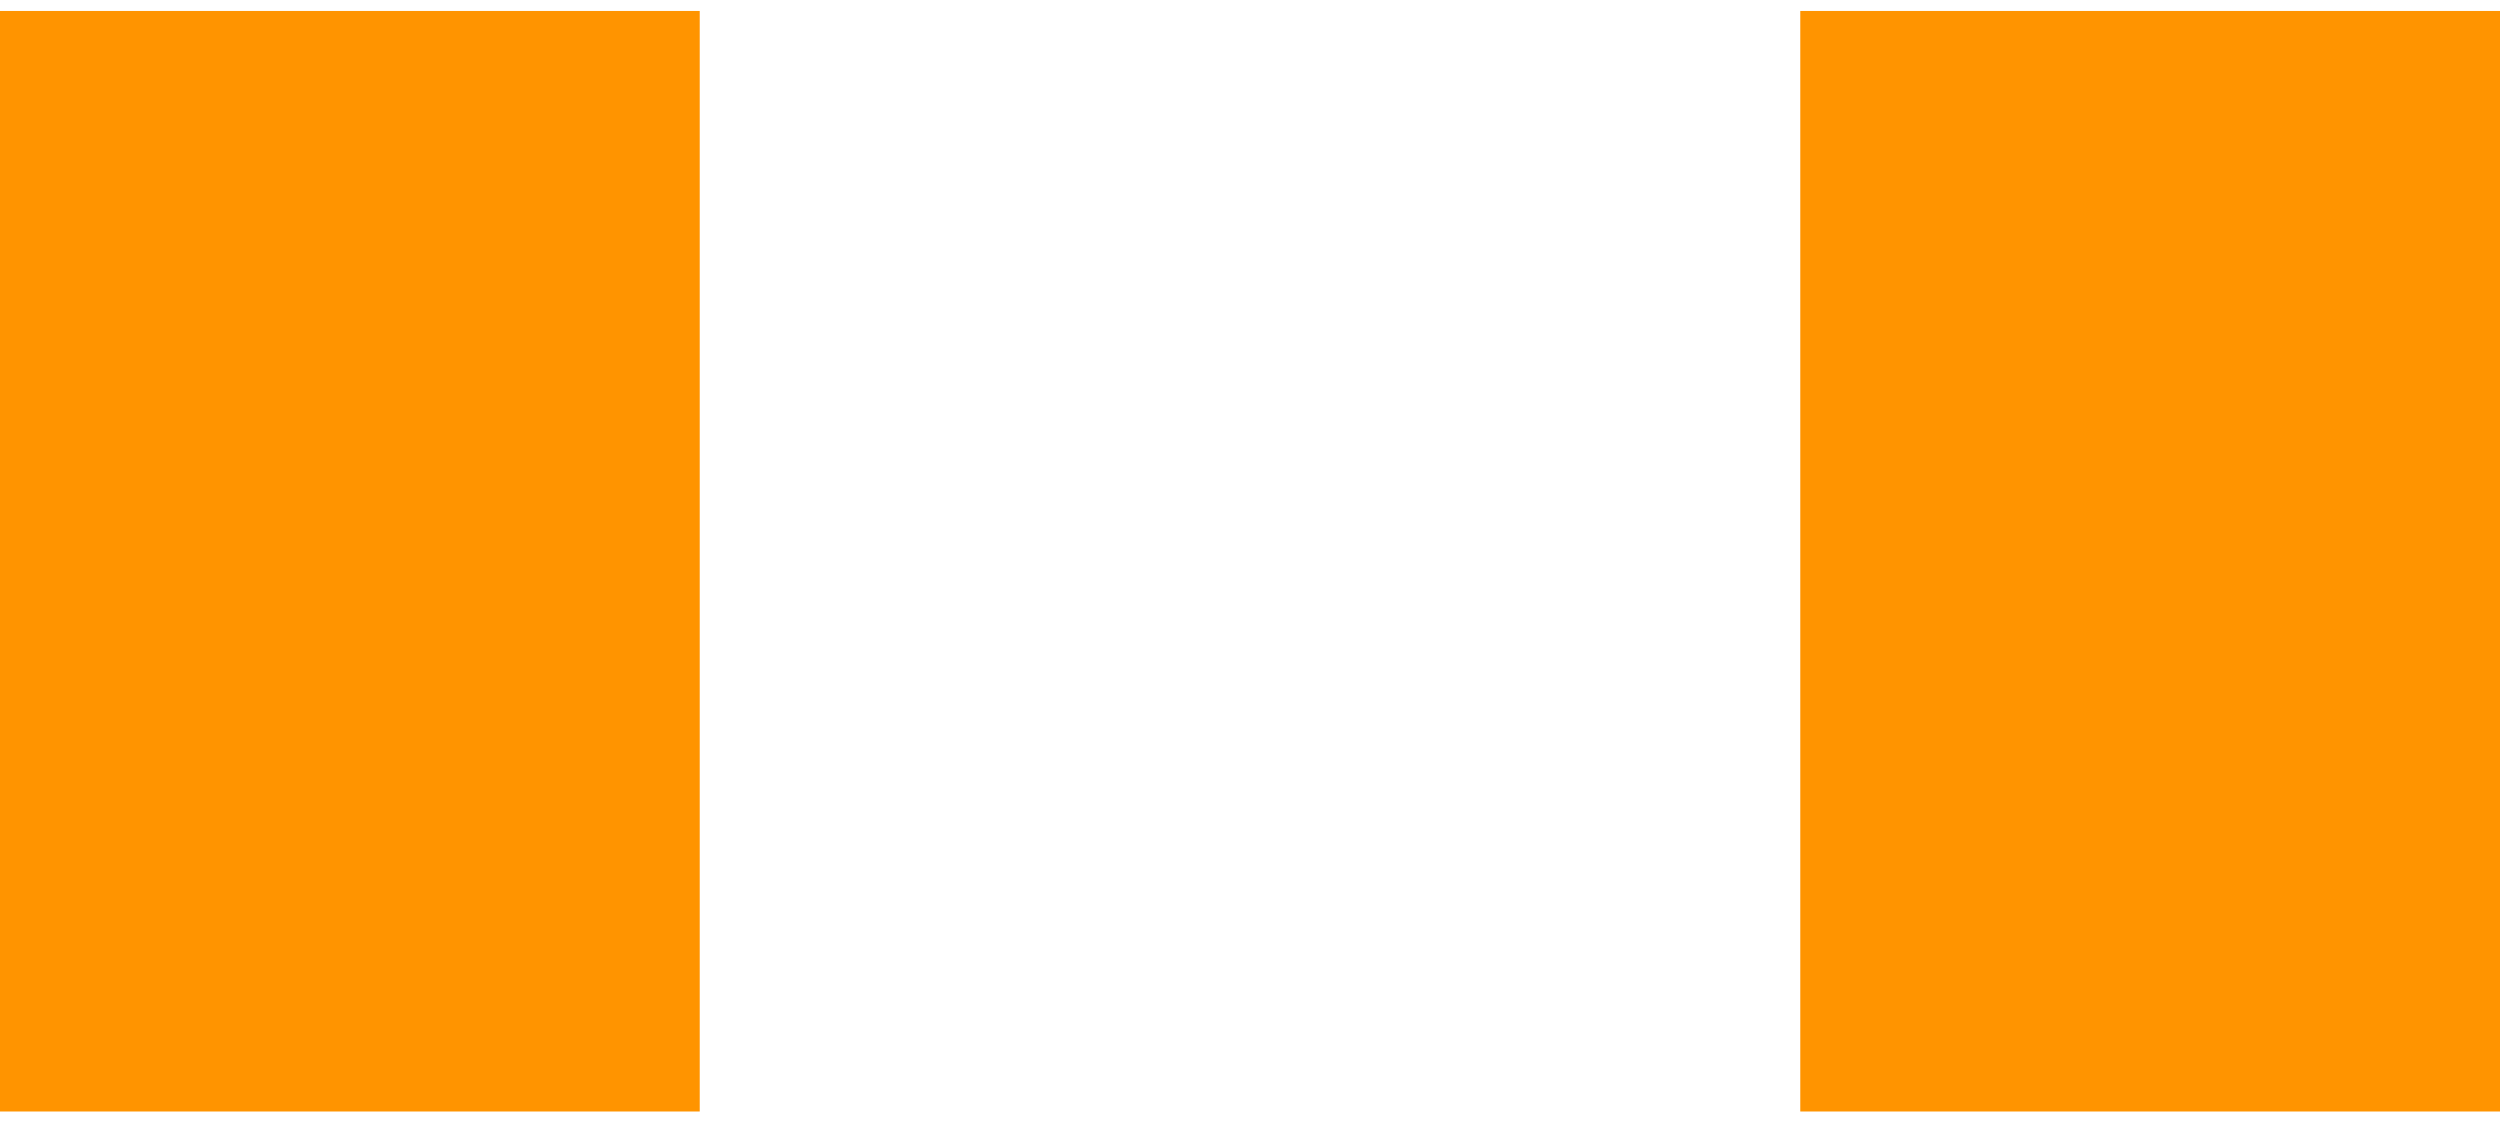 <?xml version="1.0" encoding="UTF-8" standalone="no"?> <svg xmlns:svg="http://www.w3.org/2000/svg" xmlns="http://www.w3.org/2000/svg" version="1.2" baseProfile="tiny" x="0in" y="0in" width="0.049in" height="0.022in" viewBox="0 0 4918 2164" ><title>RESC1005L.fp</title><desc>Geda footprint file 'RESC1005L.fp' converted by Fritzing</desc><g id="copper0"/>
<g id="copper1">
 <line fill="none" connectorname="1" stroke="#ff9400" stroke-linejoin="miter" stroke-linecap="square" id="connector0pin" y1="688" x1="688" y2="1476" stroke-width="1377" x2="688"/>
 <line fill="none" connectorname="2" stroke="#ff9400" stroke-linejoin="miter" stroke-linecap="square" id="connector1pin" y1="688" x1="4230" y2="1476" stroke-width="1377" x2="4230"/>
</g>
<g id="silkscreen"/>
</svg>